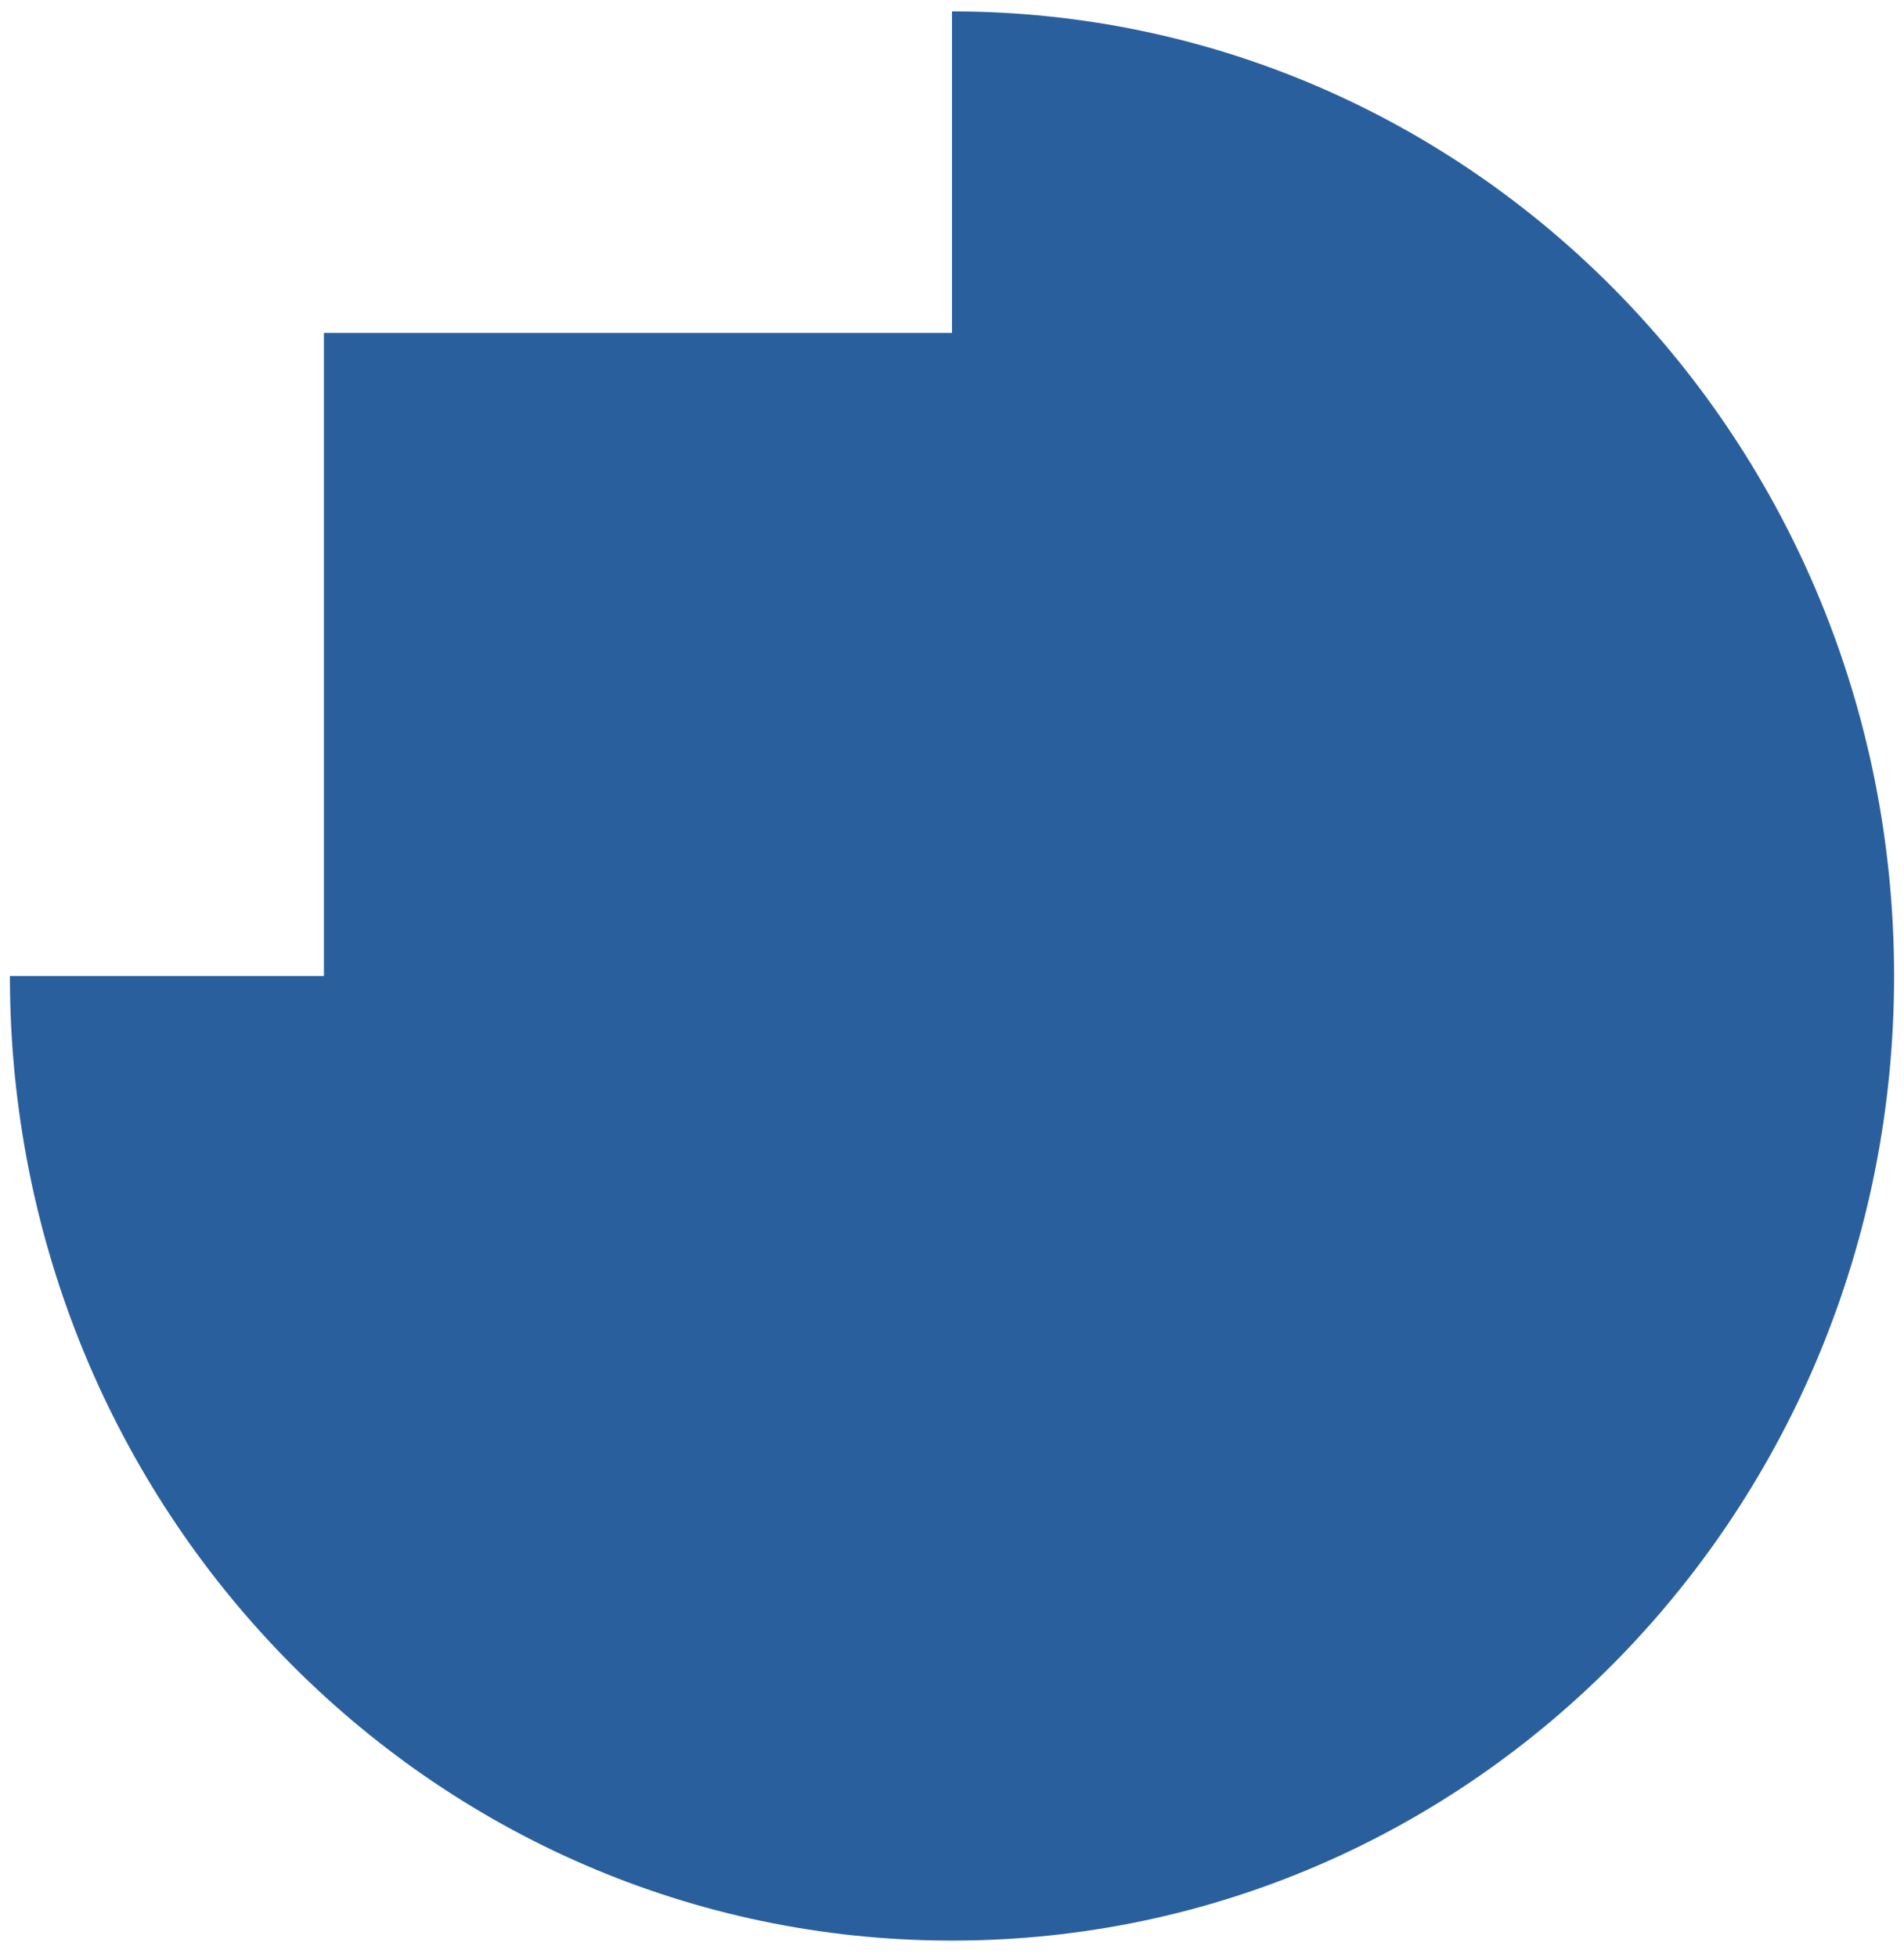 <svg width="72" height="74" viewBox="0 0 72 74" fill="none" xmlns="http://www.w3.org/2000/svg">
<path d="M36 0.431V12.587H12.25V36.899H0.375C0.375 57.078 16.288 73.367 36 73.367C55.712 73.367 71.625 57.078 71.625 36.899C71.625 16.72 55.712 0.431 36 0.431Z" fill="#2A5F9E"/>
</svg>
